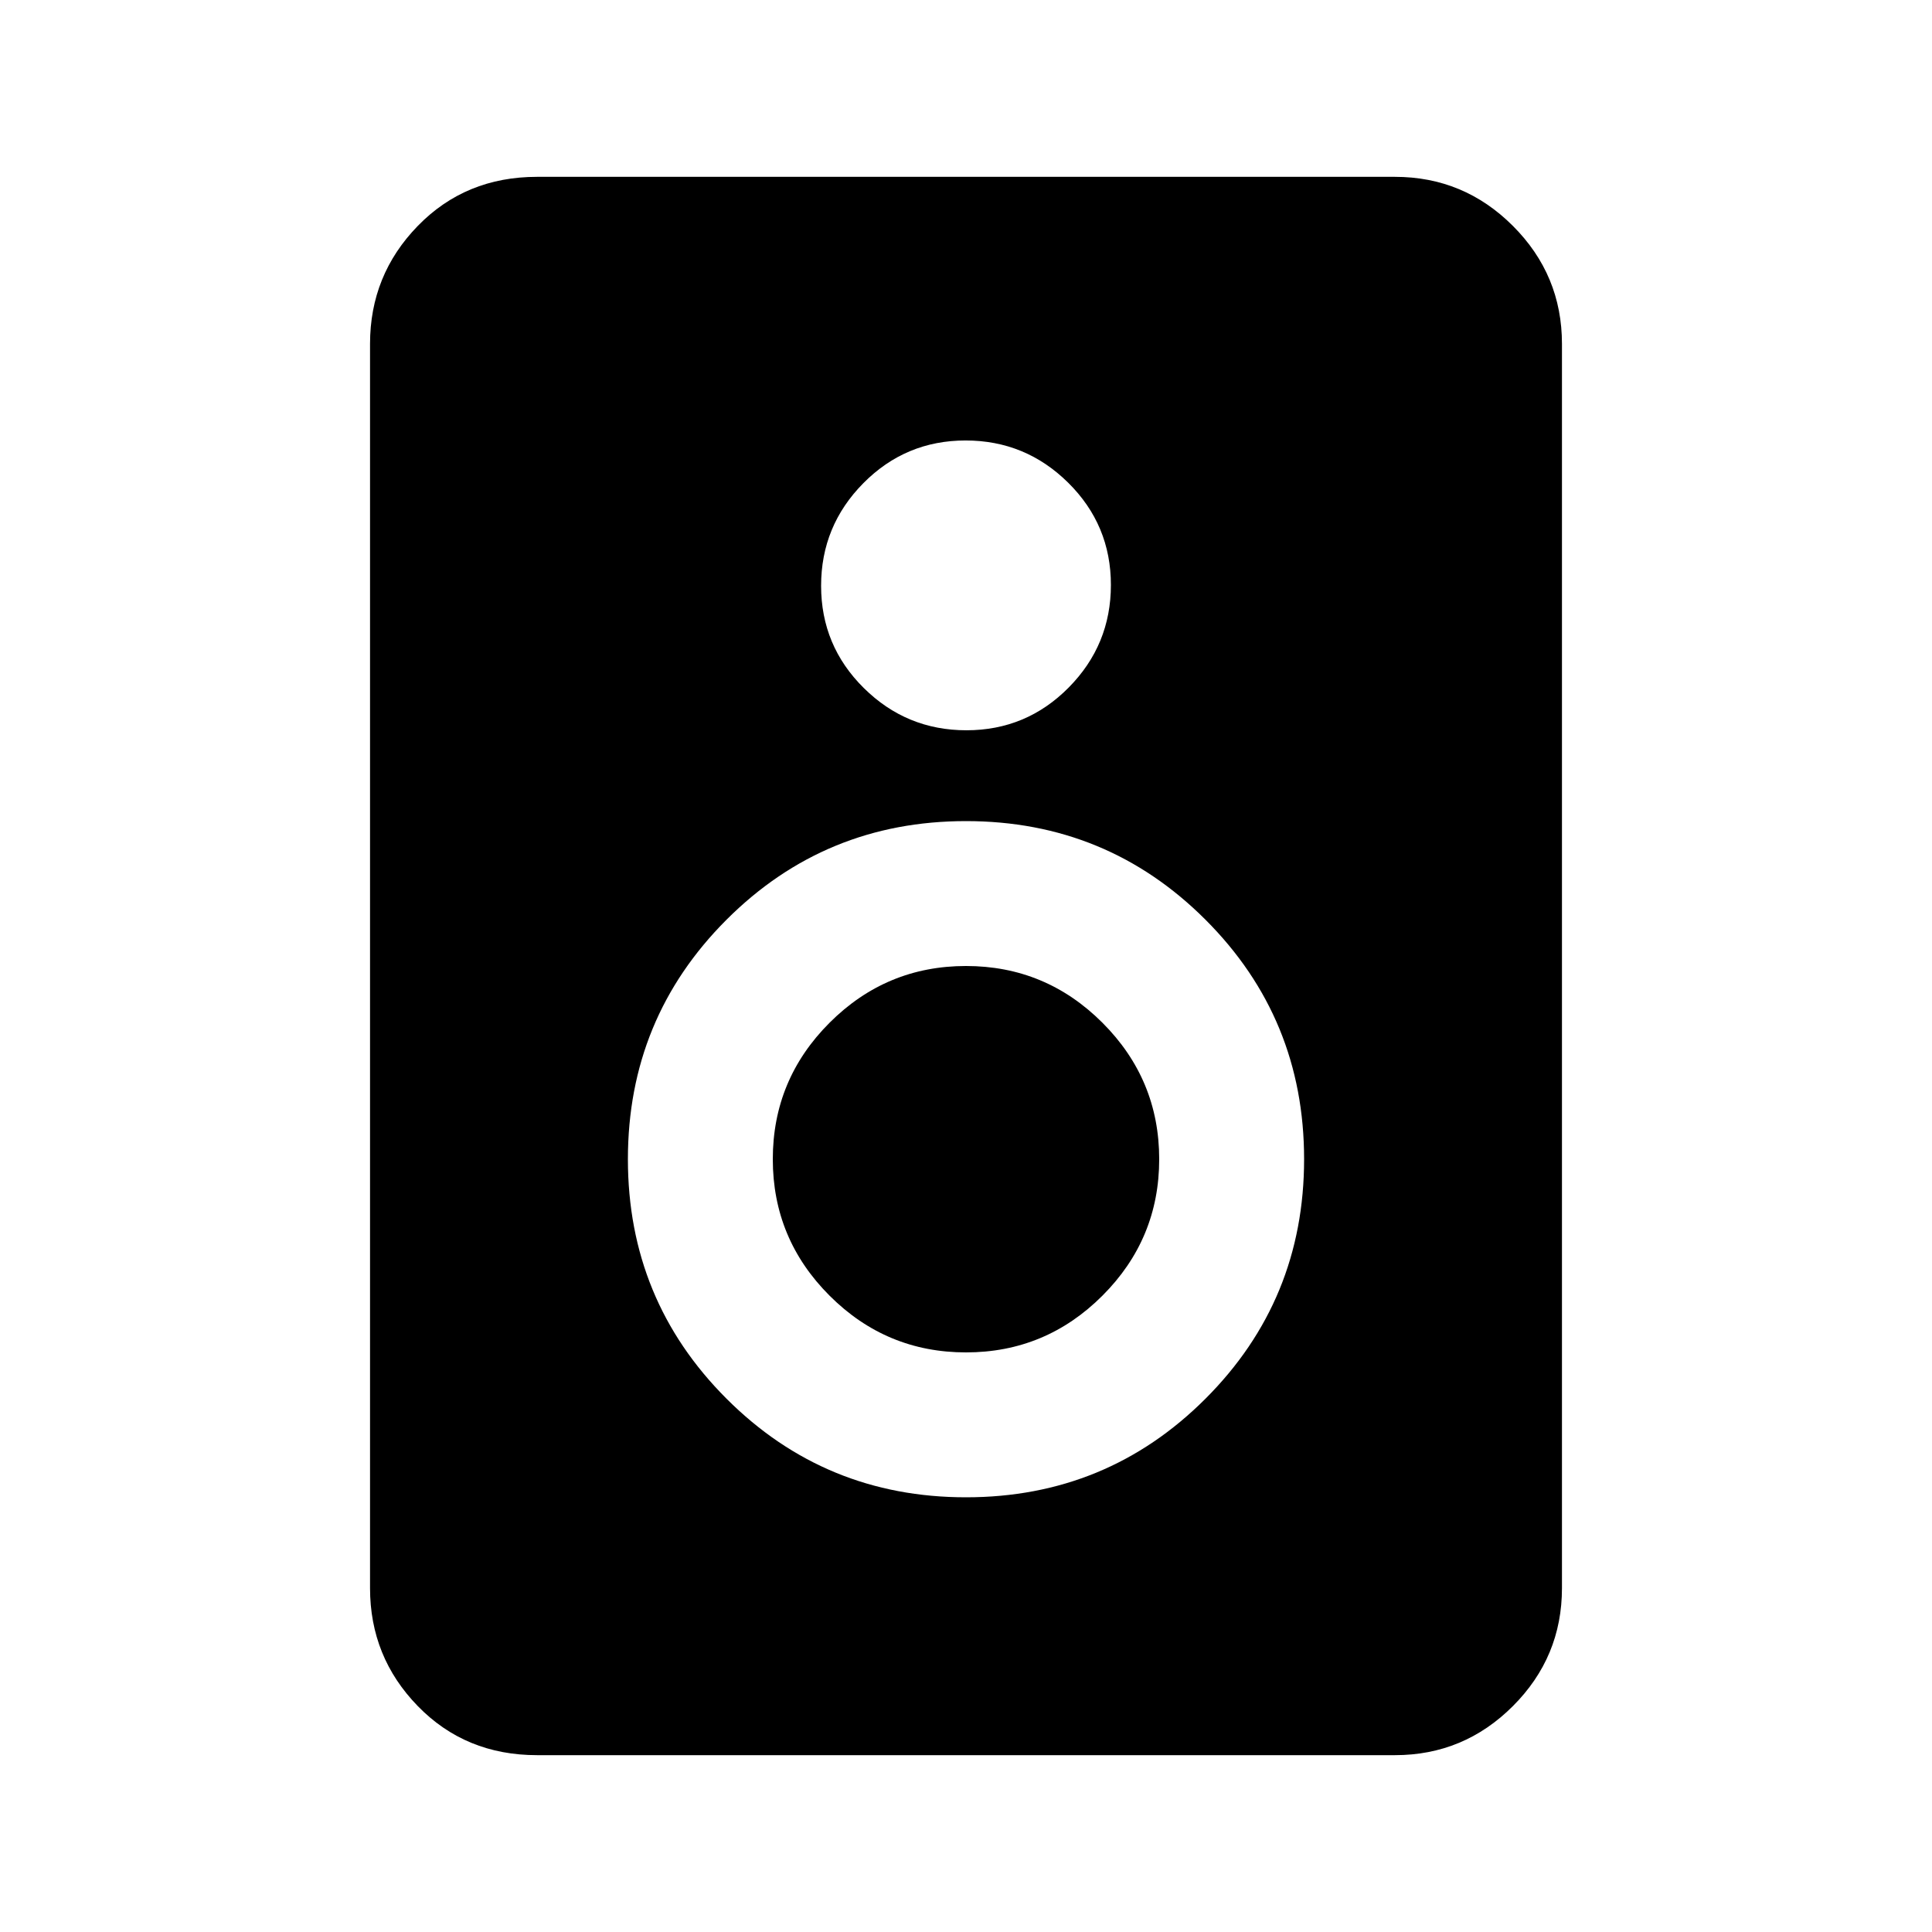 <svg xmlns="http://www.w3.org/2000/svg" height="20" viewBox="0 -960 960 960" width="20"><path d="M693.13-87.87H266.87q-35.538 0-59.269-24.381-23.732-24.381-23.732-58.619v-618.26q0-34.238 23.732-58.619 23.731-24.382 59.269-24.382h426.26q34.238 0 58.619 24.382 24.382 24.381 24.382 58.619v618.26q0 34.238-24.382 58.619-24.381 24.382-58.619 24.382ZM480.212-597.13q29.788 0 50.788-21.213 21-21.212 21-51 0-29.787-21.212-50.787-21.213-21-51-21-29.788 0-50.788 21.212-21 21.212-21 51t21.212 50.788q21.213 21 51 21ZM480-216q70 0 119-49t49-119q0-70-49-119t-119-49q-70 0-119 49t-49 119q0 70 49 119t119 49Zm0-72q-39.6 0-67.8-28.2Q384-344.4 384-384q0-39.6 28.2-67.8Q440.4-480 480-480q39.6 0 67.8 28.2Q576-423.6 576-384q0 39.6-28.2 67.8Q519.6-288 480-288Z"/></svg>